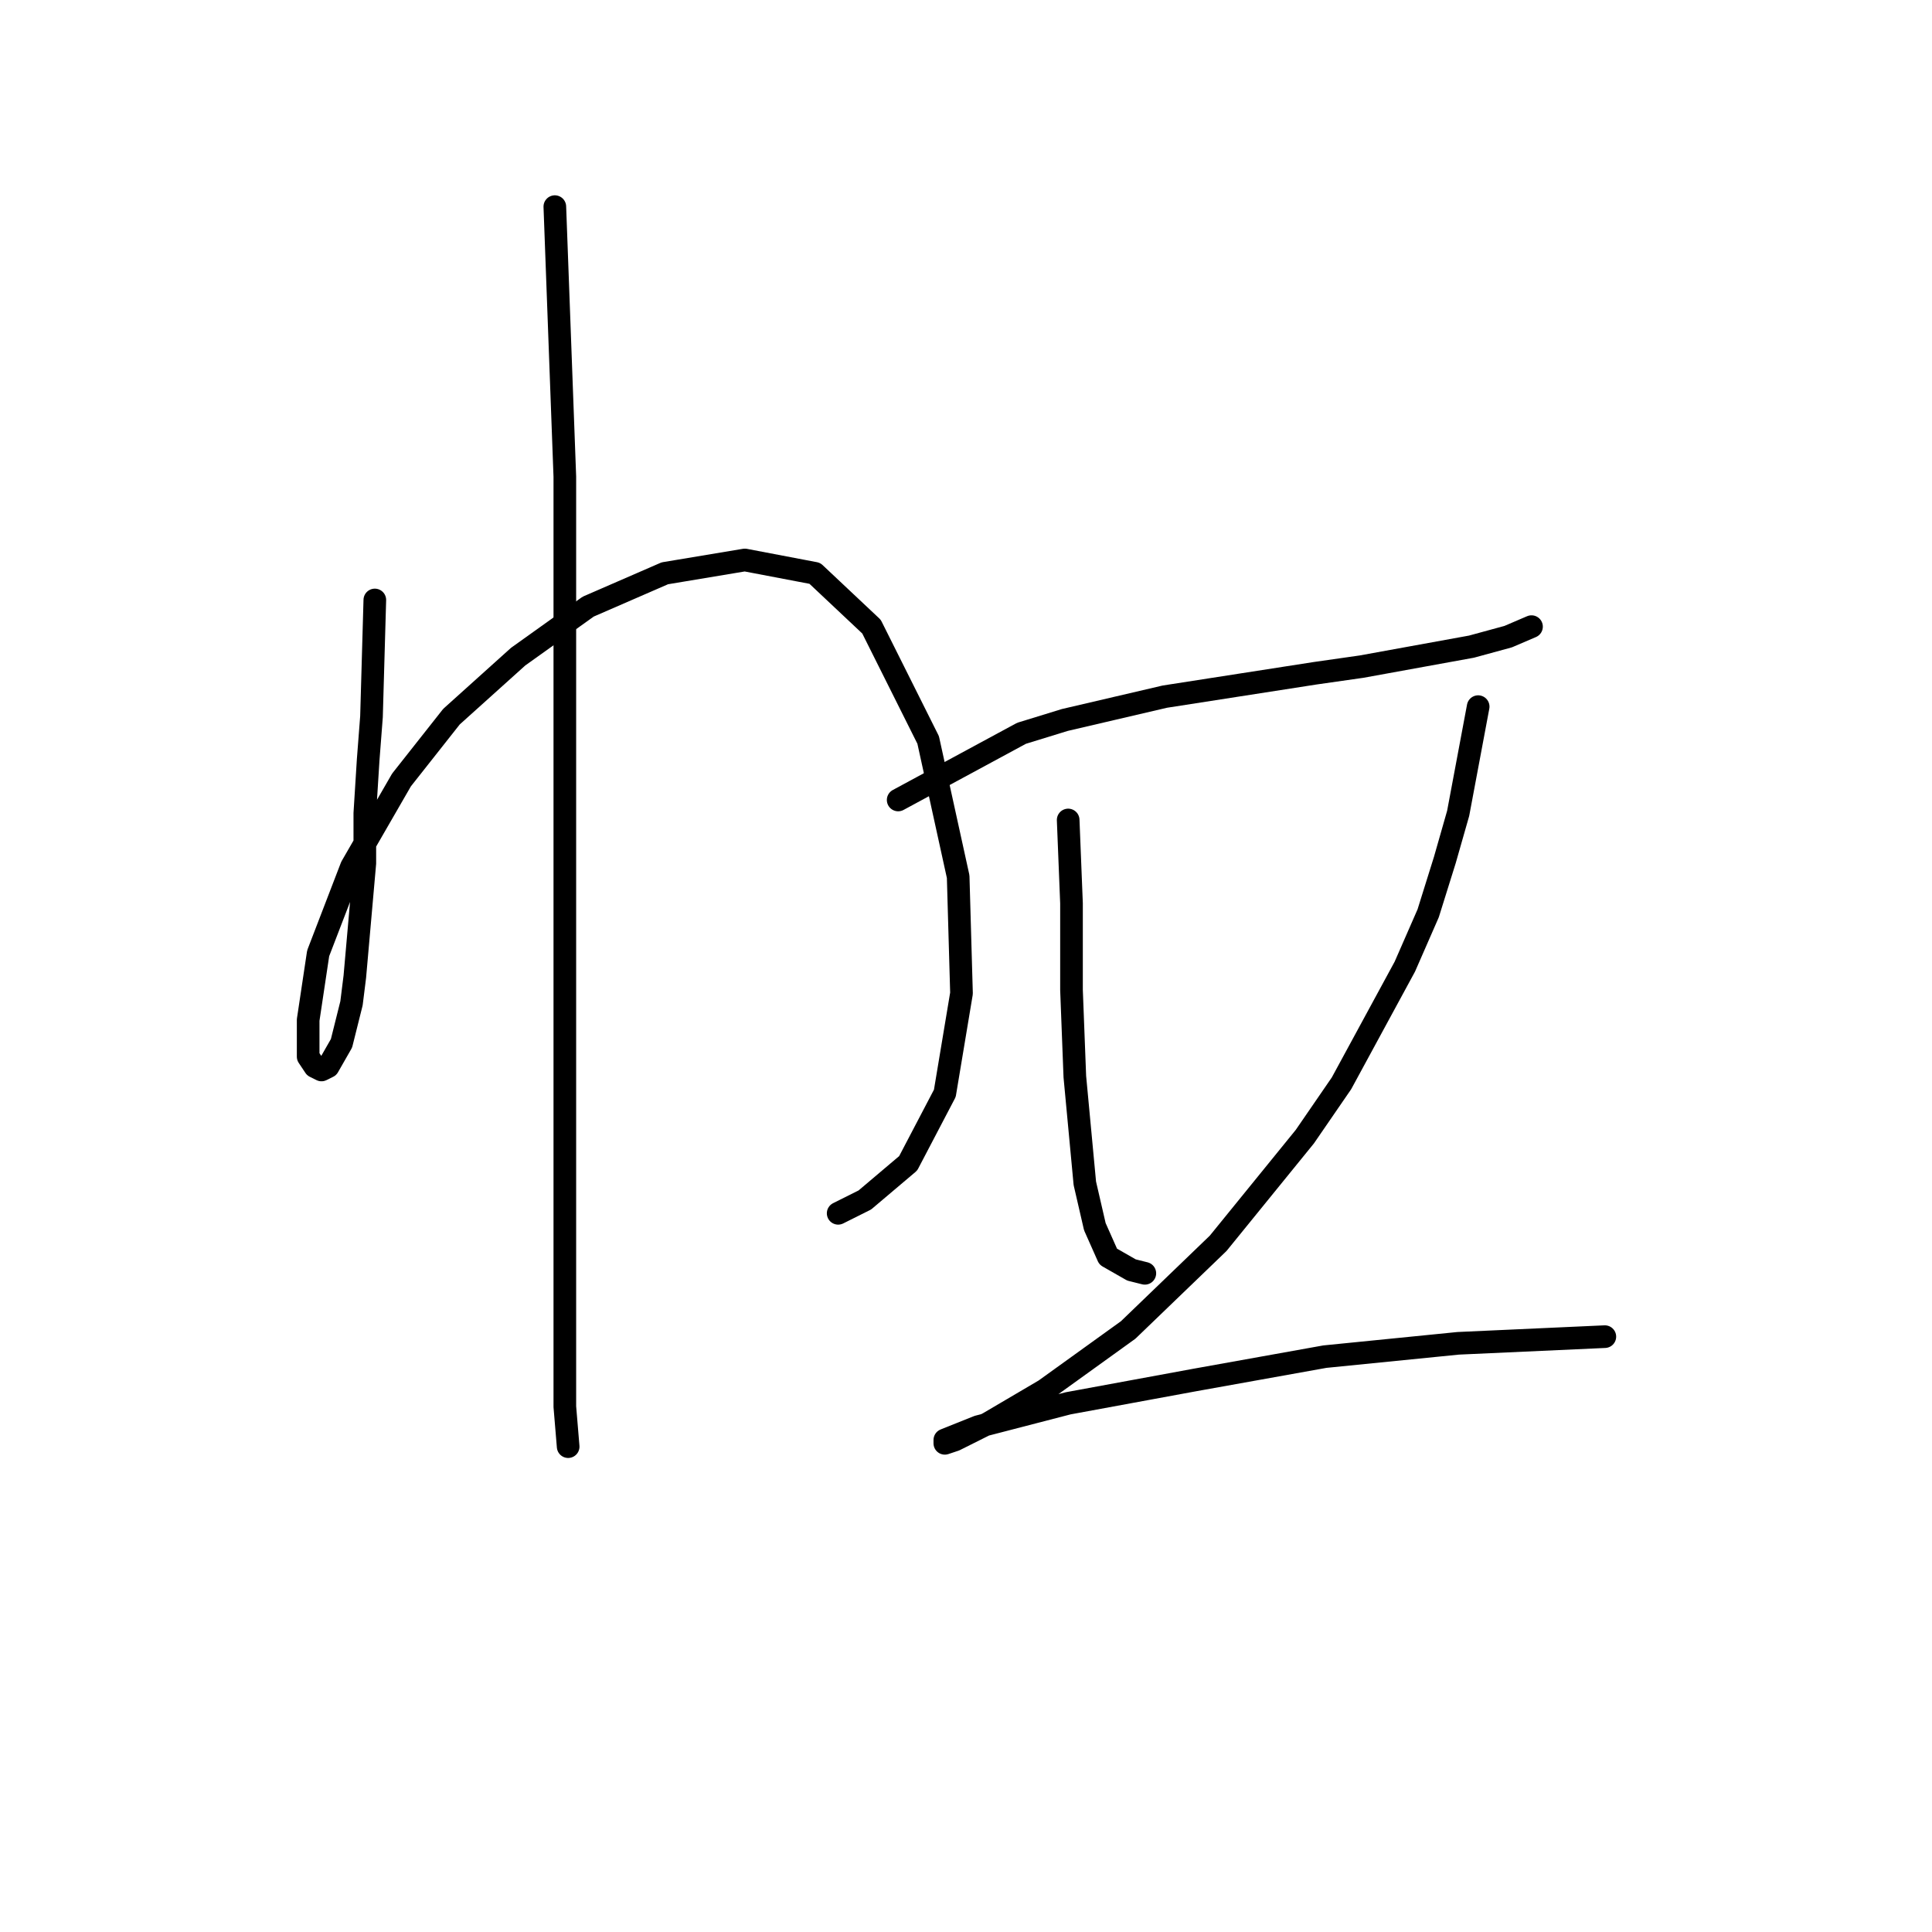<?xml version="1.0" standalone="no"?>
    <svg width="256" height="256" xmlns="http://www.w3.org/2000/svg" version="1.1">
    <polyline stroke="black" stroke-width="3" stroke-linecap="round" fill="transparent" stroke-linejoin="round" points="49.666 79.499 49.225 94.958 48.783 100.7 48.341 107.767 48.341 114.393 47.016 129.41 46.575 132.944 45.25 138.244 43.483 141.336 42.599 141.777 41.716 141.336 40.833 140.011 40.833 135.152 42.158 126.318 46.575 114.834 53.2 103.351 59.825 94.958 68.659 87.008 77.935 80.383 88.093 75.966 98.694 74.199 107.969 75.966 115.478 83.033 122.987 98.05 126.962 116.16 127.404 131.619 125.195 144.869 120.337 154.145 114.595 159.003 111.061 160.77 111.061 160.77 " />
        <polyline stroke="black" stroke-width="3" stroke-linecap="round" fill="transparent" stroke-linejoin="round" points="73.518 27.38 74.401 51.231 74.843 63.157 74.843 76.849 74.843 90.983 74.843 118.368 74.843 154.145 74.843 173.137 74.843 186.388 75.284 191.688 75.284 191.688 " />
        <polyline stroke="black" stroke-width="3" stroke-linecap="round" fill="transparent" stroke-linejoin="round" points="119.012 106.001 135.354 97.167 141.096 95.4 154.347 92.308 174.223 89.216 180.406 88.333 194.982 85.683 199.841 84.358 202.933 83.033 202.933 83.033 " />
        <polyline stroke="black" stroke-width="3" stroke-linecap="round" fill="transparent" stroke-linejoin="round" points="141.538 108.651 141.979 119.693 141.979 124.993 141.979 131.177 142.421 142.661 143.746 156.795 145.071 162.537 146.838 166.512 149.93 168.279 151.697 168.721 151.697 168.721 " />
        <polyline stroke="black" stroke-width="3" stroke-linecap="round" fill="transparent" stroke-linejoin="round" points="195.865 93.633 193.215 107.767 191.449 113.951 189.24 121.018 186.148 128.085 177.756 143.544 172.898 150.611 161.414 164.745 149.488 176.229 138.446 184.18 130.937 188.596 126.52 190.805 125.195 191.247 125.195 190.805 129.612 189.038 141.538 185.946 158.322 182.855 175.548 179.763 193.215 177.996 212.65 177.113 212.65 177.113 " />
        </svg>